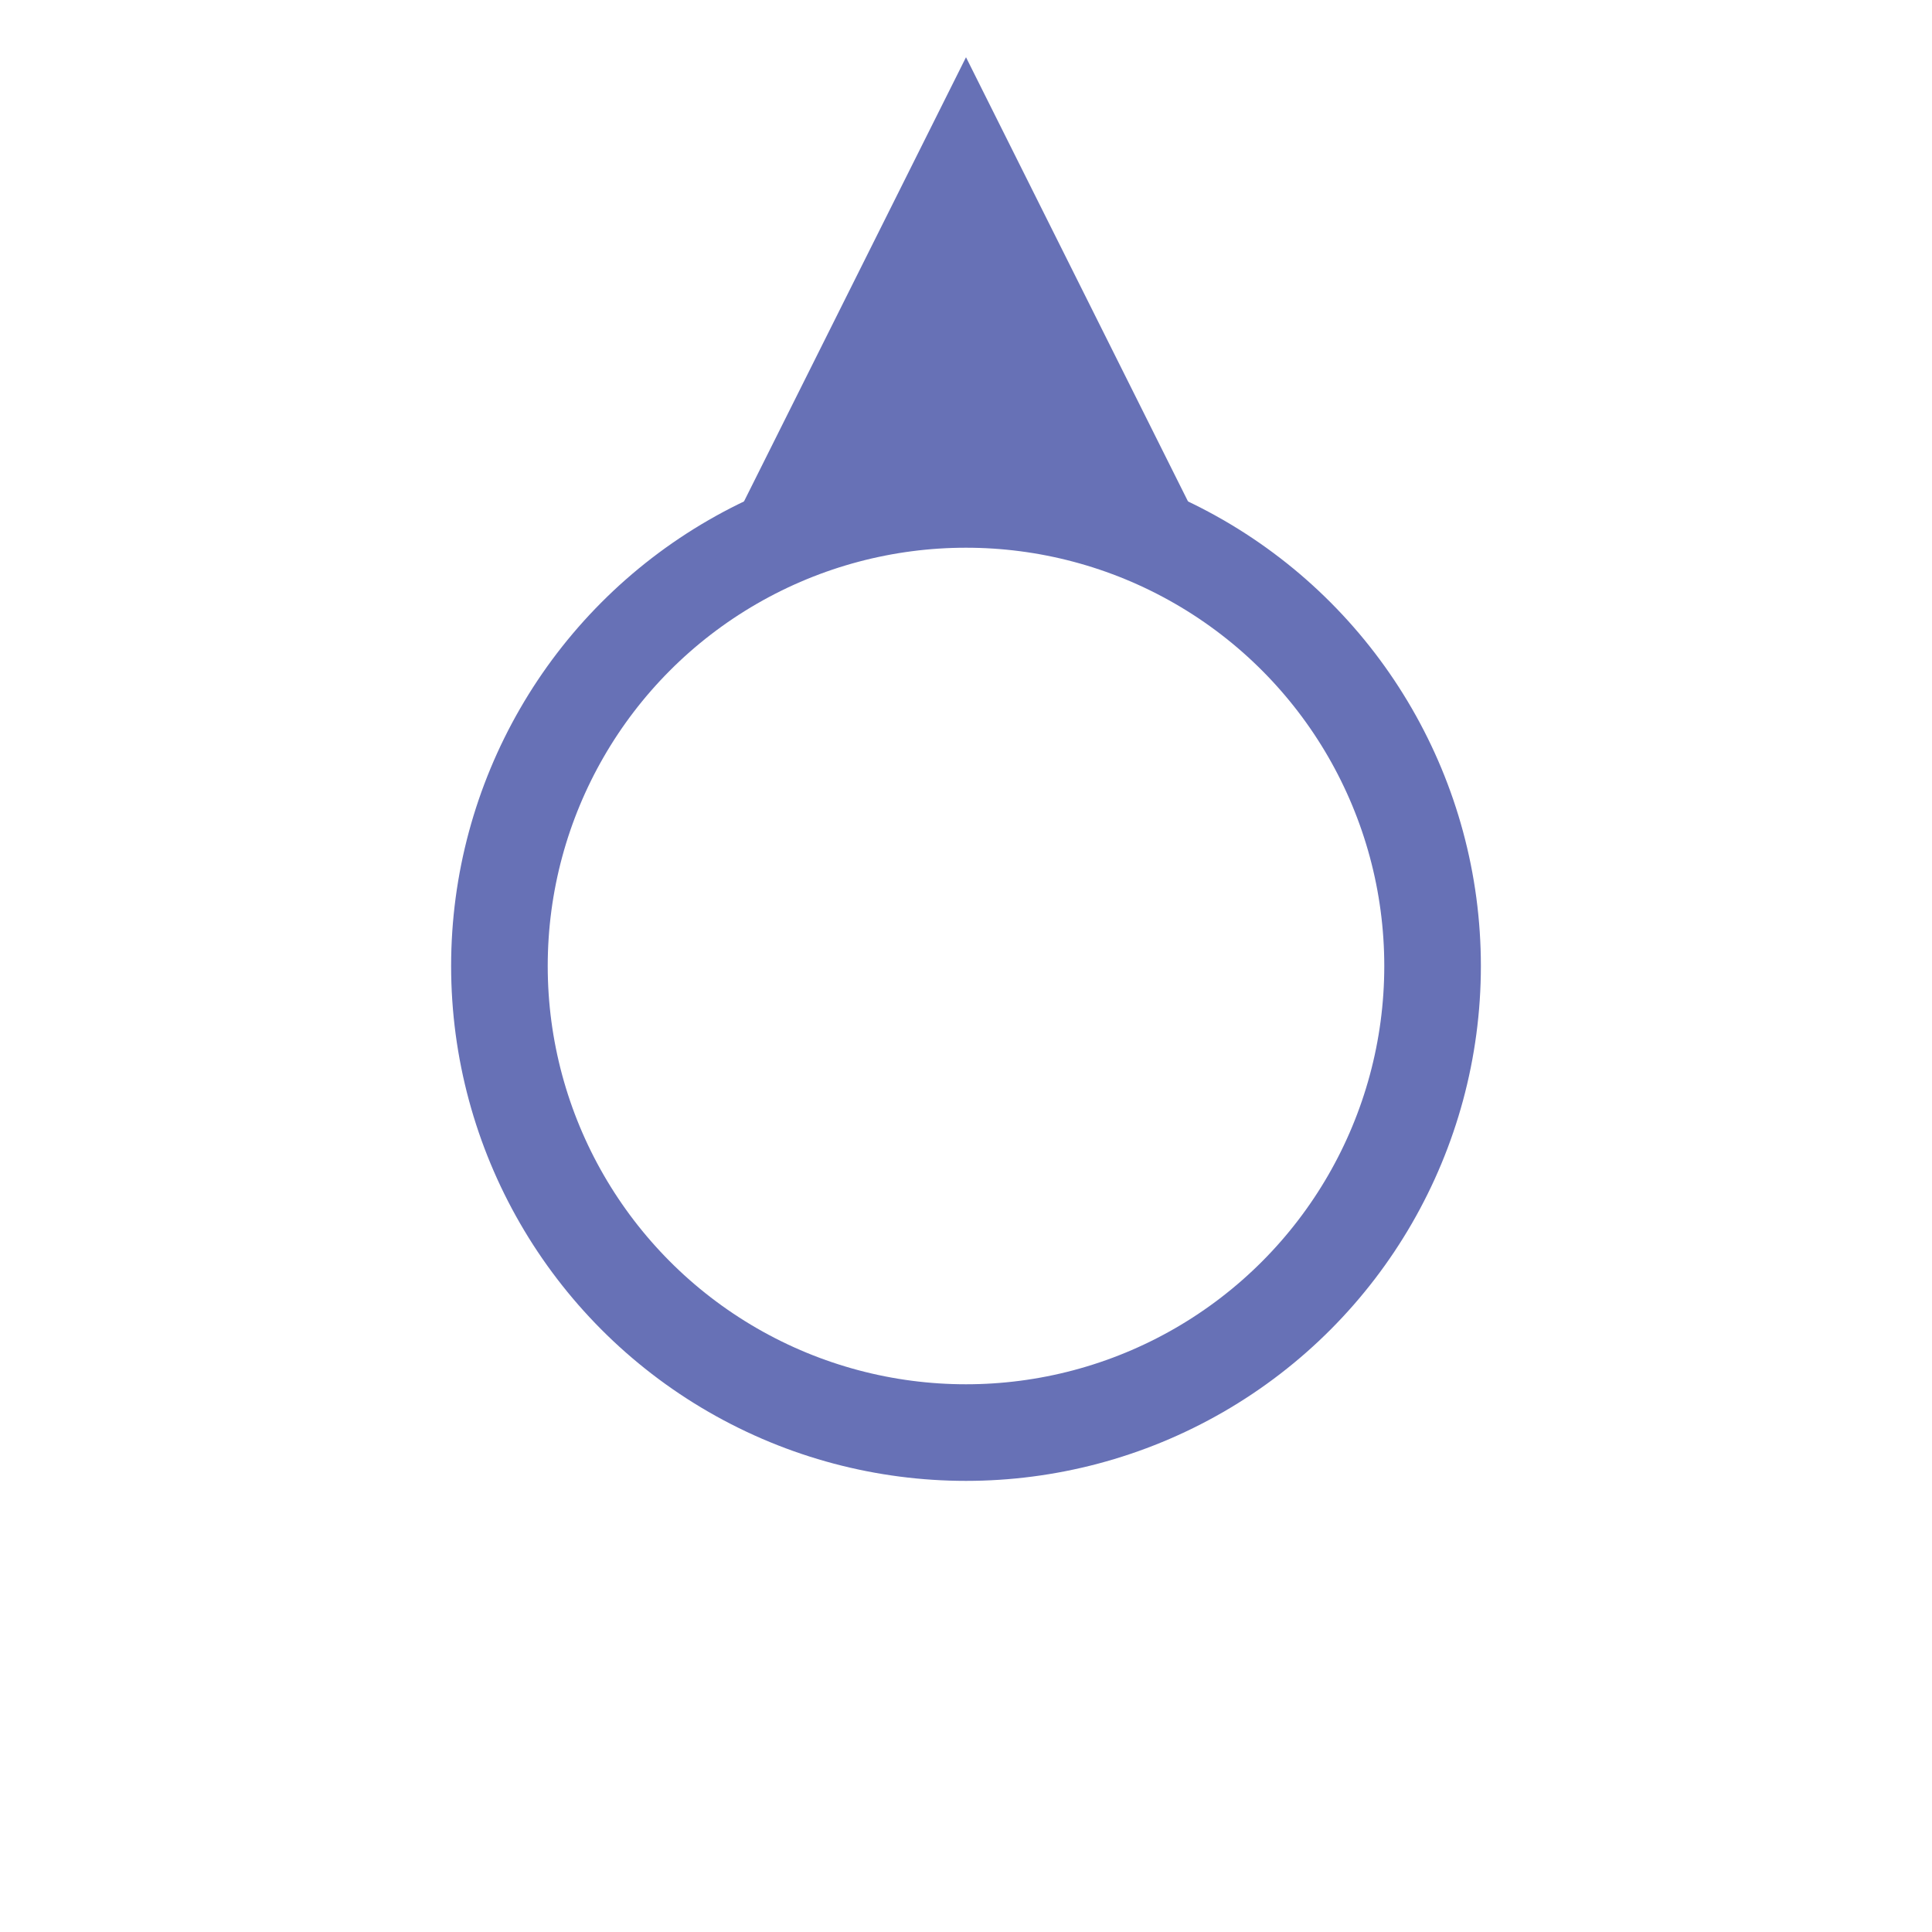 <svg xmlns="http://www.w3.org/2000/svg" width="80" height="80" viewBox="0 0 80 80"><circle fill="none" stroke="#6771B6" stroke-width="4" stroke-linejoin="round" stroke-miterlimit="10" cx="40" cy="40" r="19.32"/><path fill="#6771B6" d="M51.87 26.12L40 20.18l-11.87 5.94L40 2.37z"/></svg>